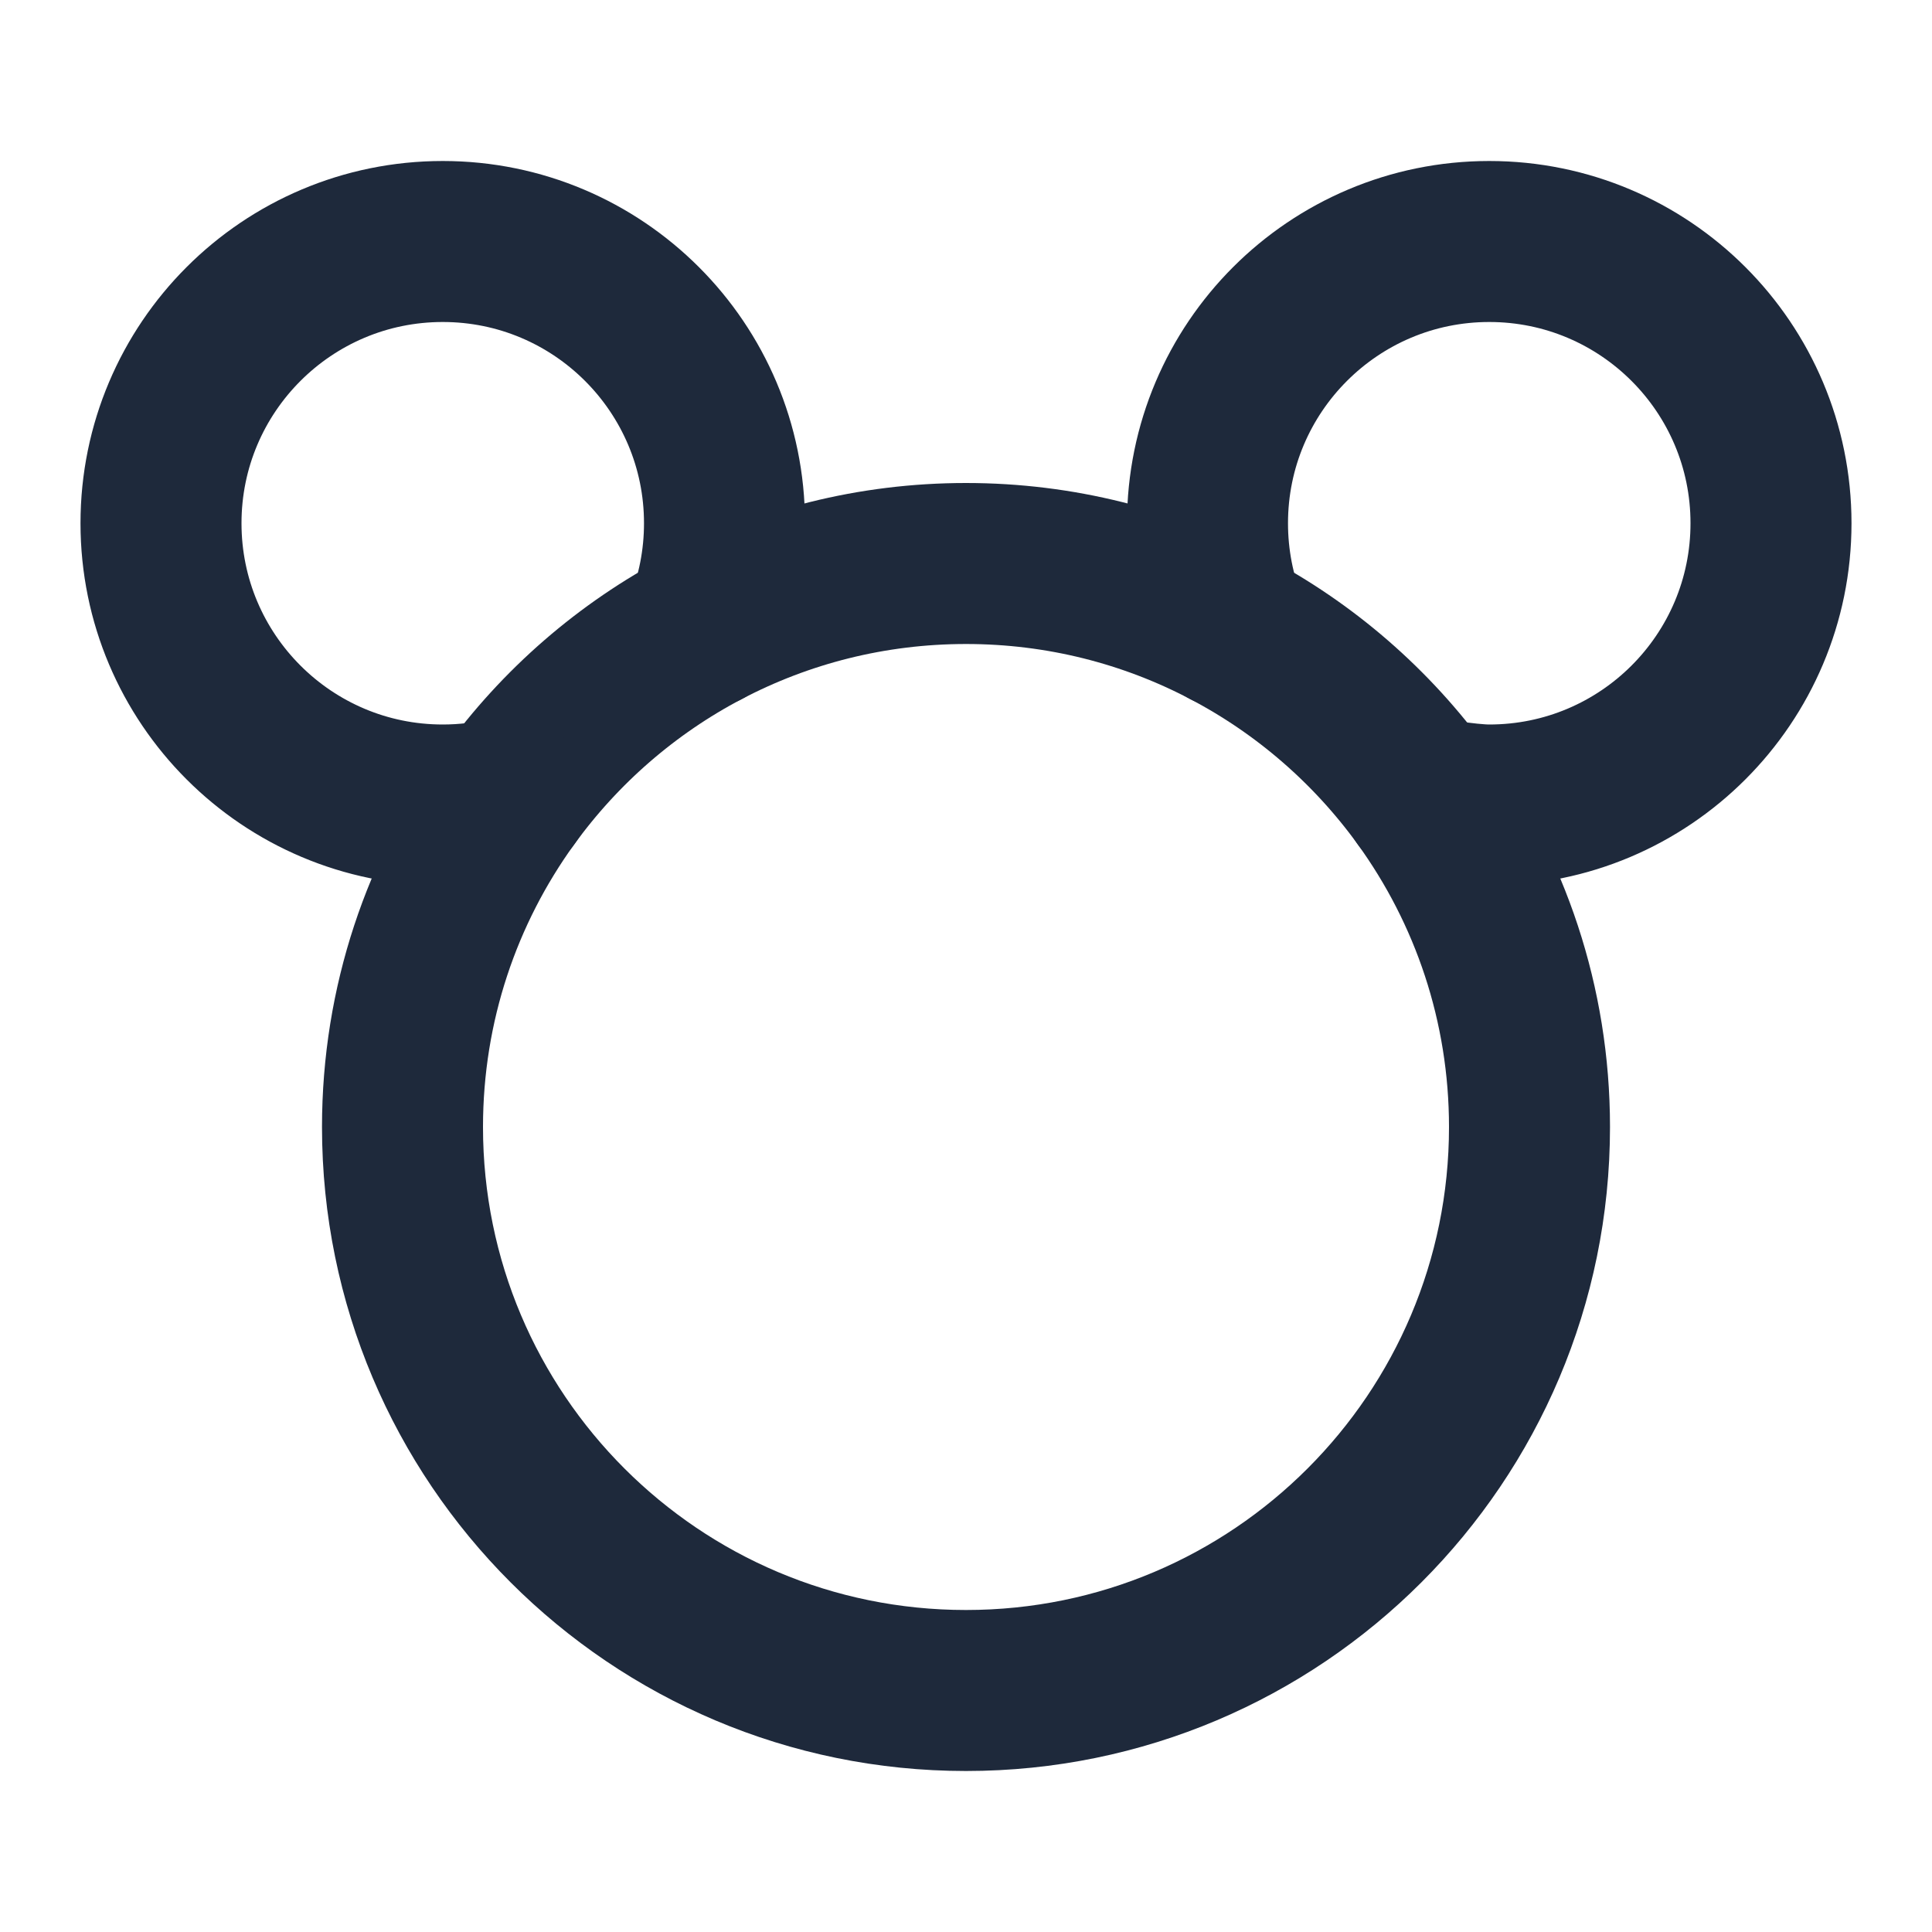 <svg width="24" height="24" viewBox="0 0 24 24" fill="none" xmlns="http://www.w3.org/2000/svg">
<path d="M19 14C19 17.866 15.866 21 12 21C8.134 21 5 17.866 5 14C5 12.47 5.491 11.054 6.324 9.902C6.957 9.027 7.788 8.303 8.751 7.798C9.722 7.288 10.828 7 12 7C13.172 7 14.278 7.288 15.248 7.798C16.212 8.303 17.043 9.027 17.676 9.902C18.509 11.054 19 12.47 19 14Z" stroke="#1E293B" stroke-width="2" stroke-linecap="round" stroke-linejoin="round"/>
<path d="M6.324 9.902C6.06 9.966 5.784 10 5.5 10C3.567 10 2 8.433 2 6.5C2 4.567 3.567 3 5.5 3C7.433 3 9 4.567 9 6.5C9 6.959 8.912 7.396 8.751 7.798" stroke="#1E293B" stroke-width="2" stroke-linecap="round" stroke-linejoin="round"/>
<path d="M15.248 7.798C15.088 7.396 15 6.959 15 6.5C15 4.567 16.567 3 18.5 3C20.433 3 22 4.567 22 6.5C22 8.433 20.433 10 18.5 10C18.216 10 17.676 9.902 17.676 9.902" stroke="#1E293B" stroke-width="2" stroke-linecap="round" stroke-linejoin="round"/>
</svg>
